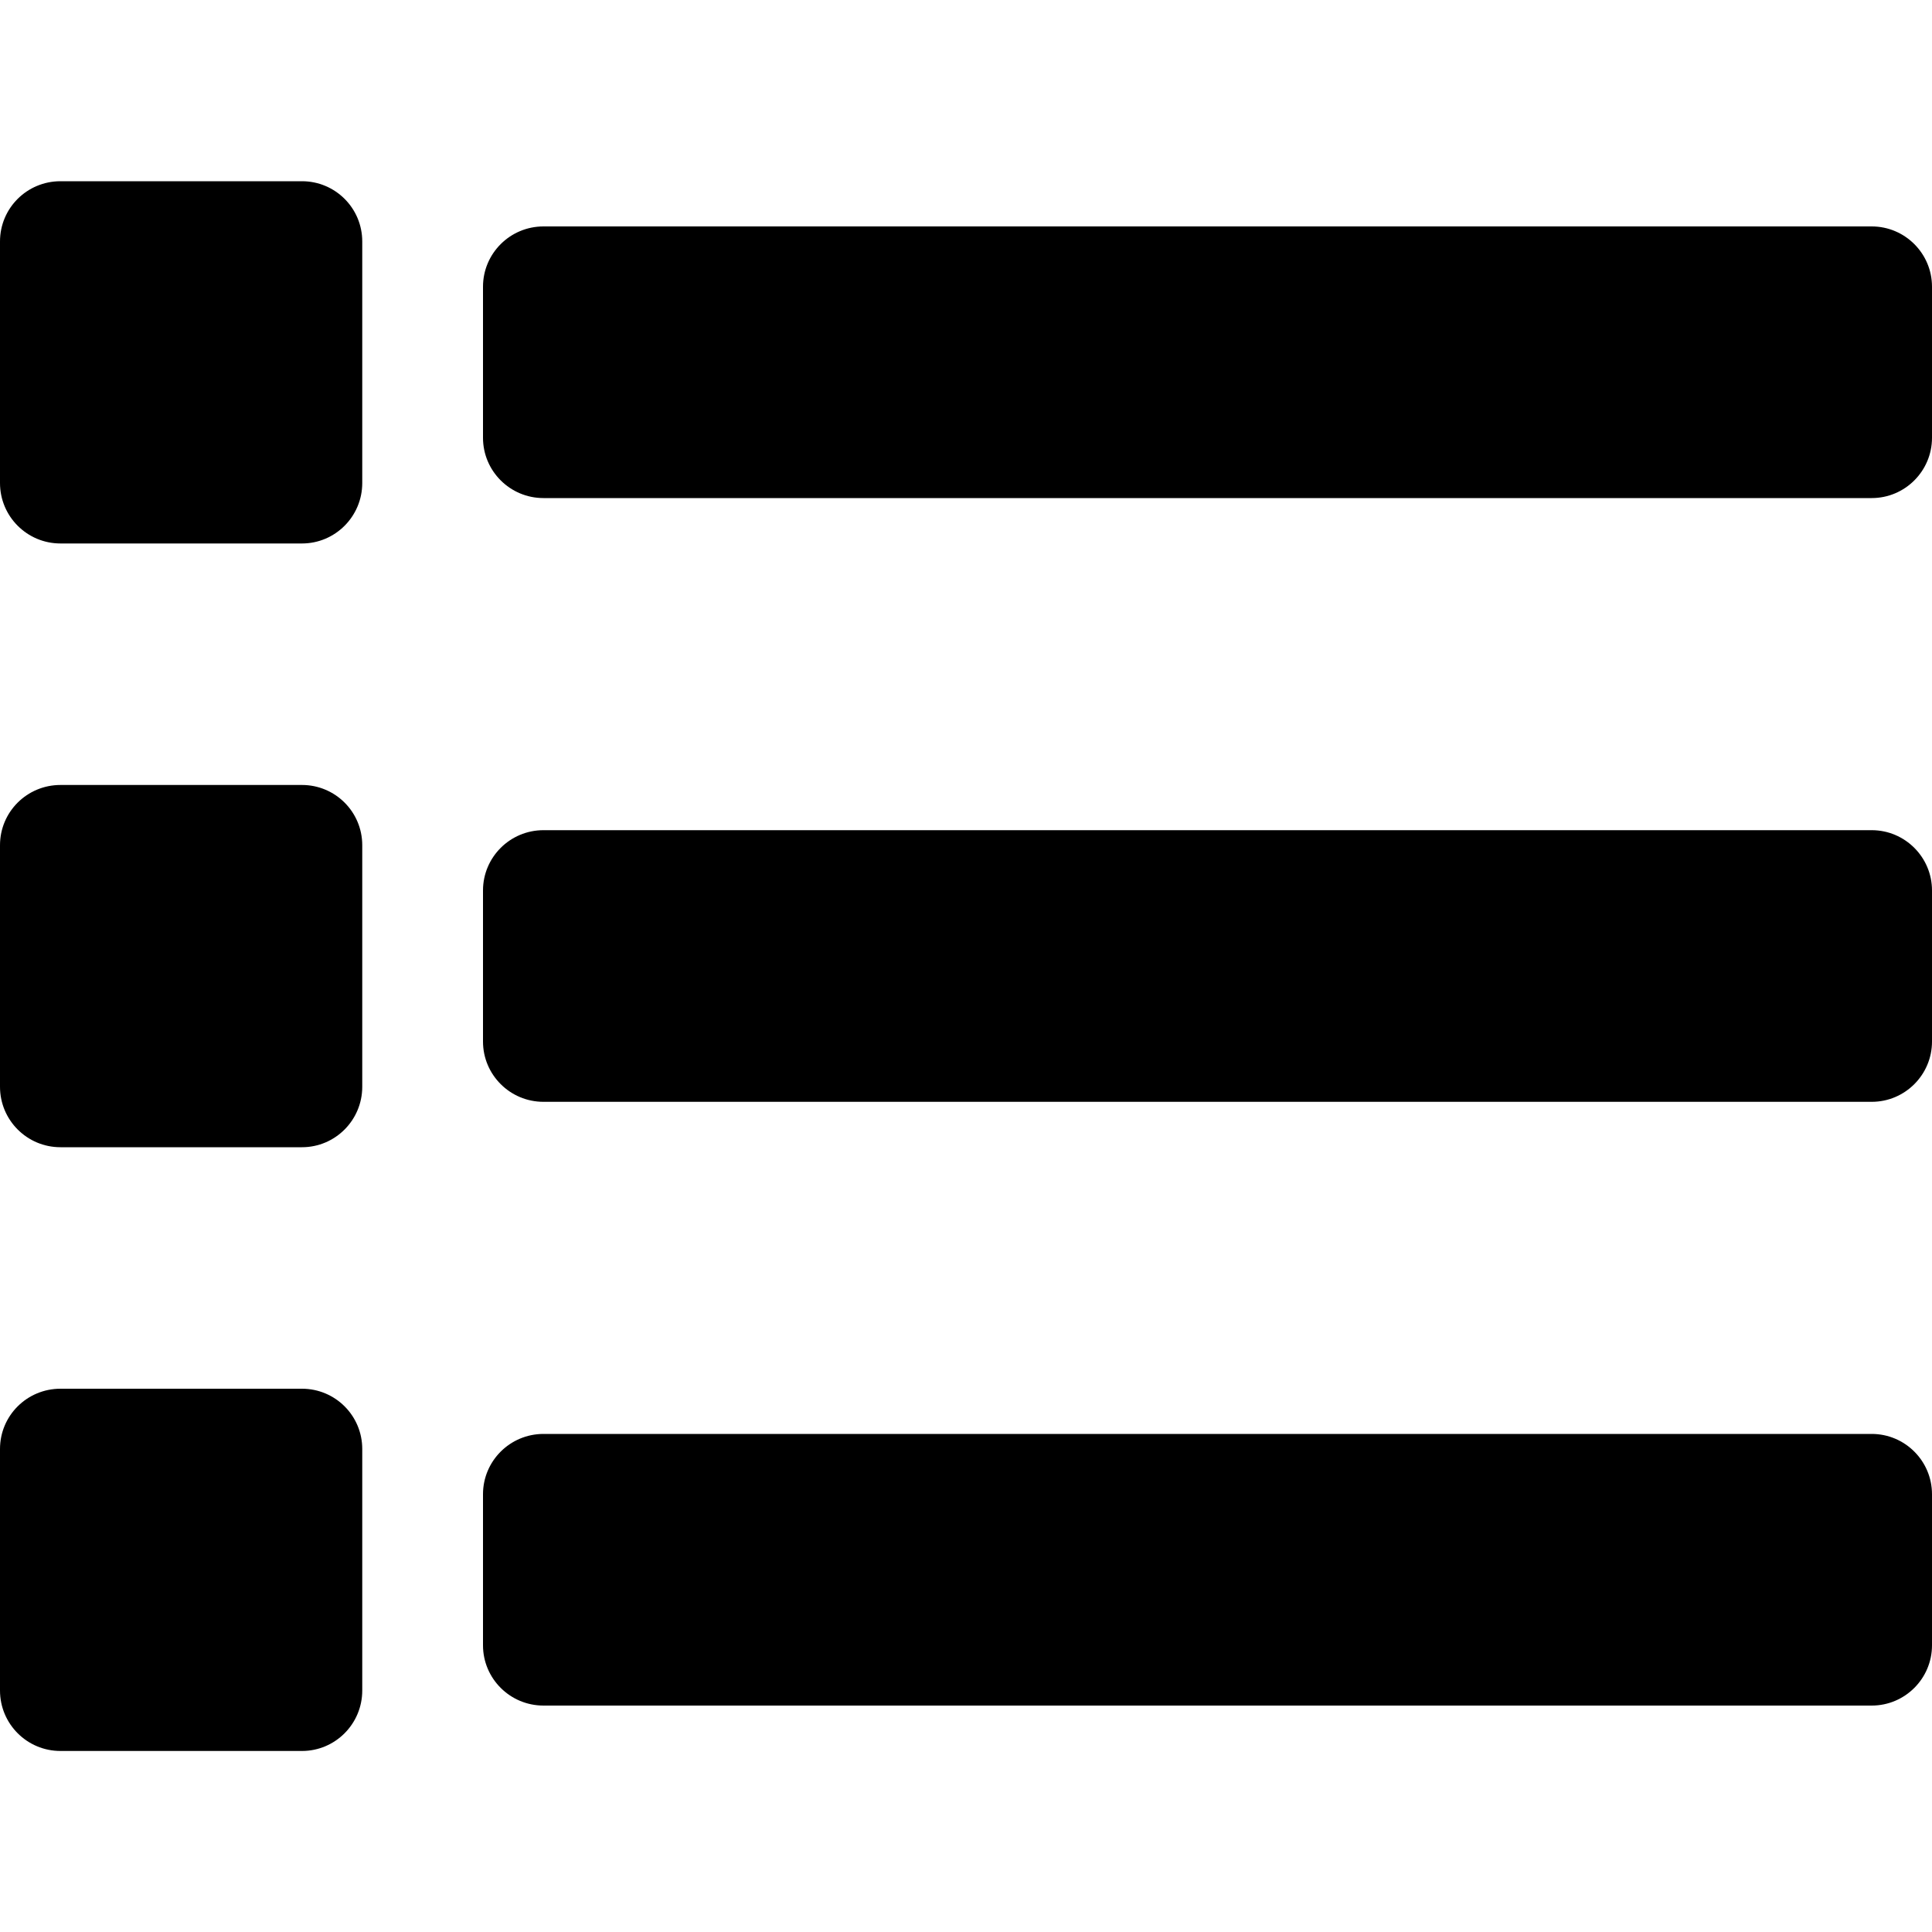 <svg height="1000" width="1000" xmlns="http://www.w3.org/2000/svg"><path d="M250 226.6v-78.2c0 -17.2 14 -31.2 31.3 -31.2h687.5c17.2 0 31.2 14 31.2 31.2v78.2c0 17.2 -14 31.2 -31.2 31.2H281.3c-17.3 0 -31.3 -14 -31.3 -31.2zm31.3 343.7h687.5c17.2 0 31.2 -14 31.2 -31.2v-78.2c0 -17.2 -14 -31.2 -31.2 -31.2H281.3c-17.3 0 -31.3 14 -31.3 31.2v78.2c0 17.2 14 31.2 31.3 31.2zm0 312.5h687.5c17.2 0 31.2 -14 31.2 -31.2v-78.2c0 -17.2 -14 -31.2 -31.2 -31.2H281.3c-17.3 0 -31.3 14 -31.3 31.2v78.2c0 17.2 14 31.2 31.3 31.2zM31.3 281.3h125c17.2 0 31.2 -14 31.2 -31.3V125c0 -17.3 -14 -31.2 -31.2 -31.2h-125C14 93.8 0 107.7 0 125v125c0 17.3 14 31.3 31.3 31.3zm0 312.5h125c17.2 0 31.2 -14 31.2 -31.3v-125c0 -17.3 -14 -31.2 -31.2 -31.2h-125C14 406.3 0 420.2 0 437.5v125c0 17.3 14 31.3 31.3 31.3zm0 312.5h125c17.2 0 31.2 -14 31.2 -31.3V750c0 -17.3 -14 -31.2 -31.2 -31.2h-125C14 718.8 0 732.7 0 750v125c0 17.3 14 31.3 31.3 31.3z"/></svg>